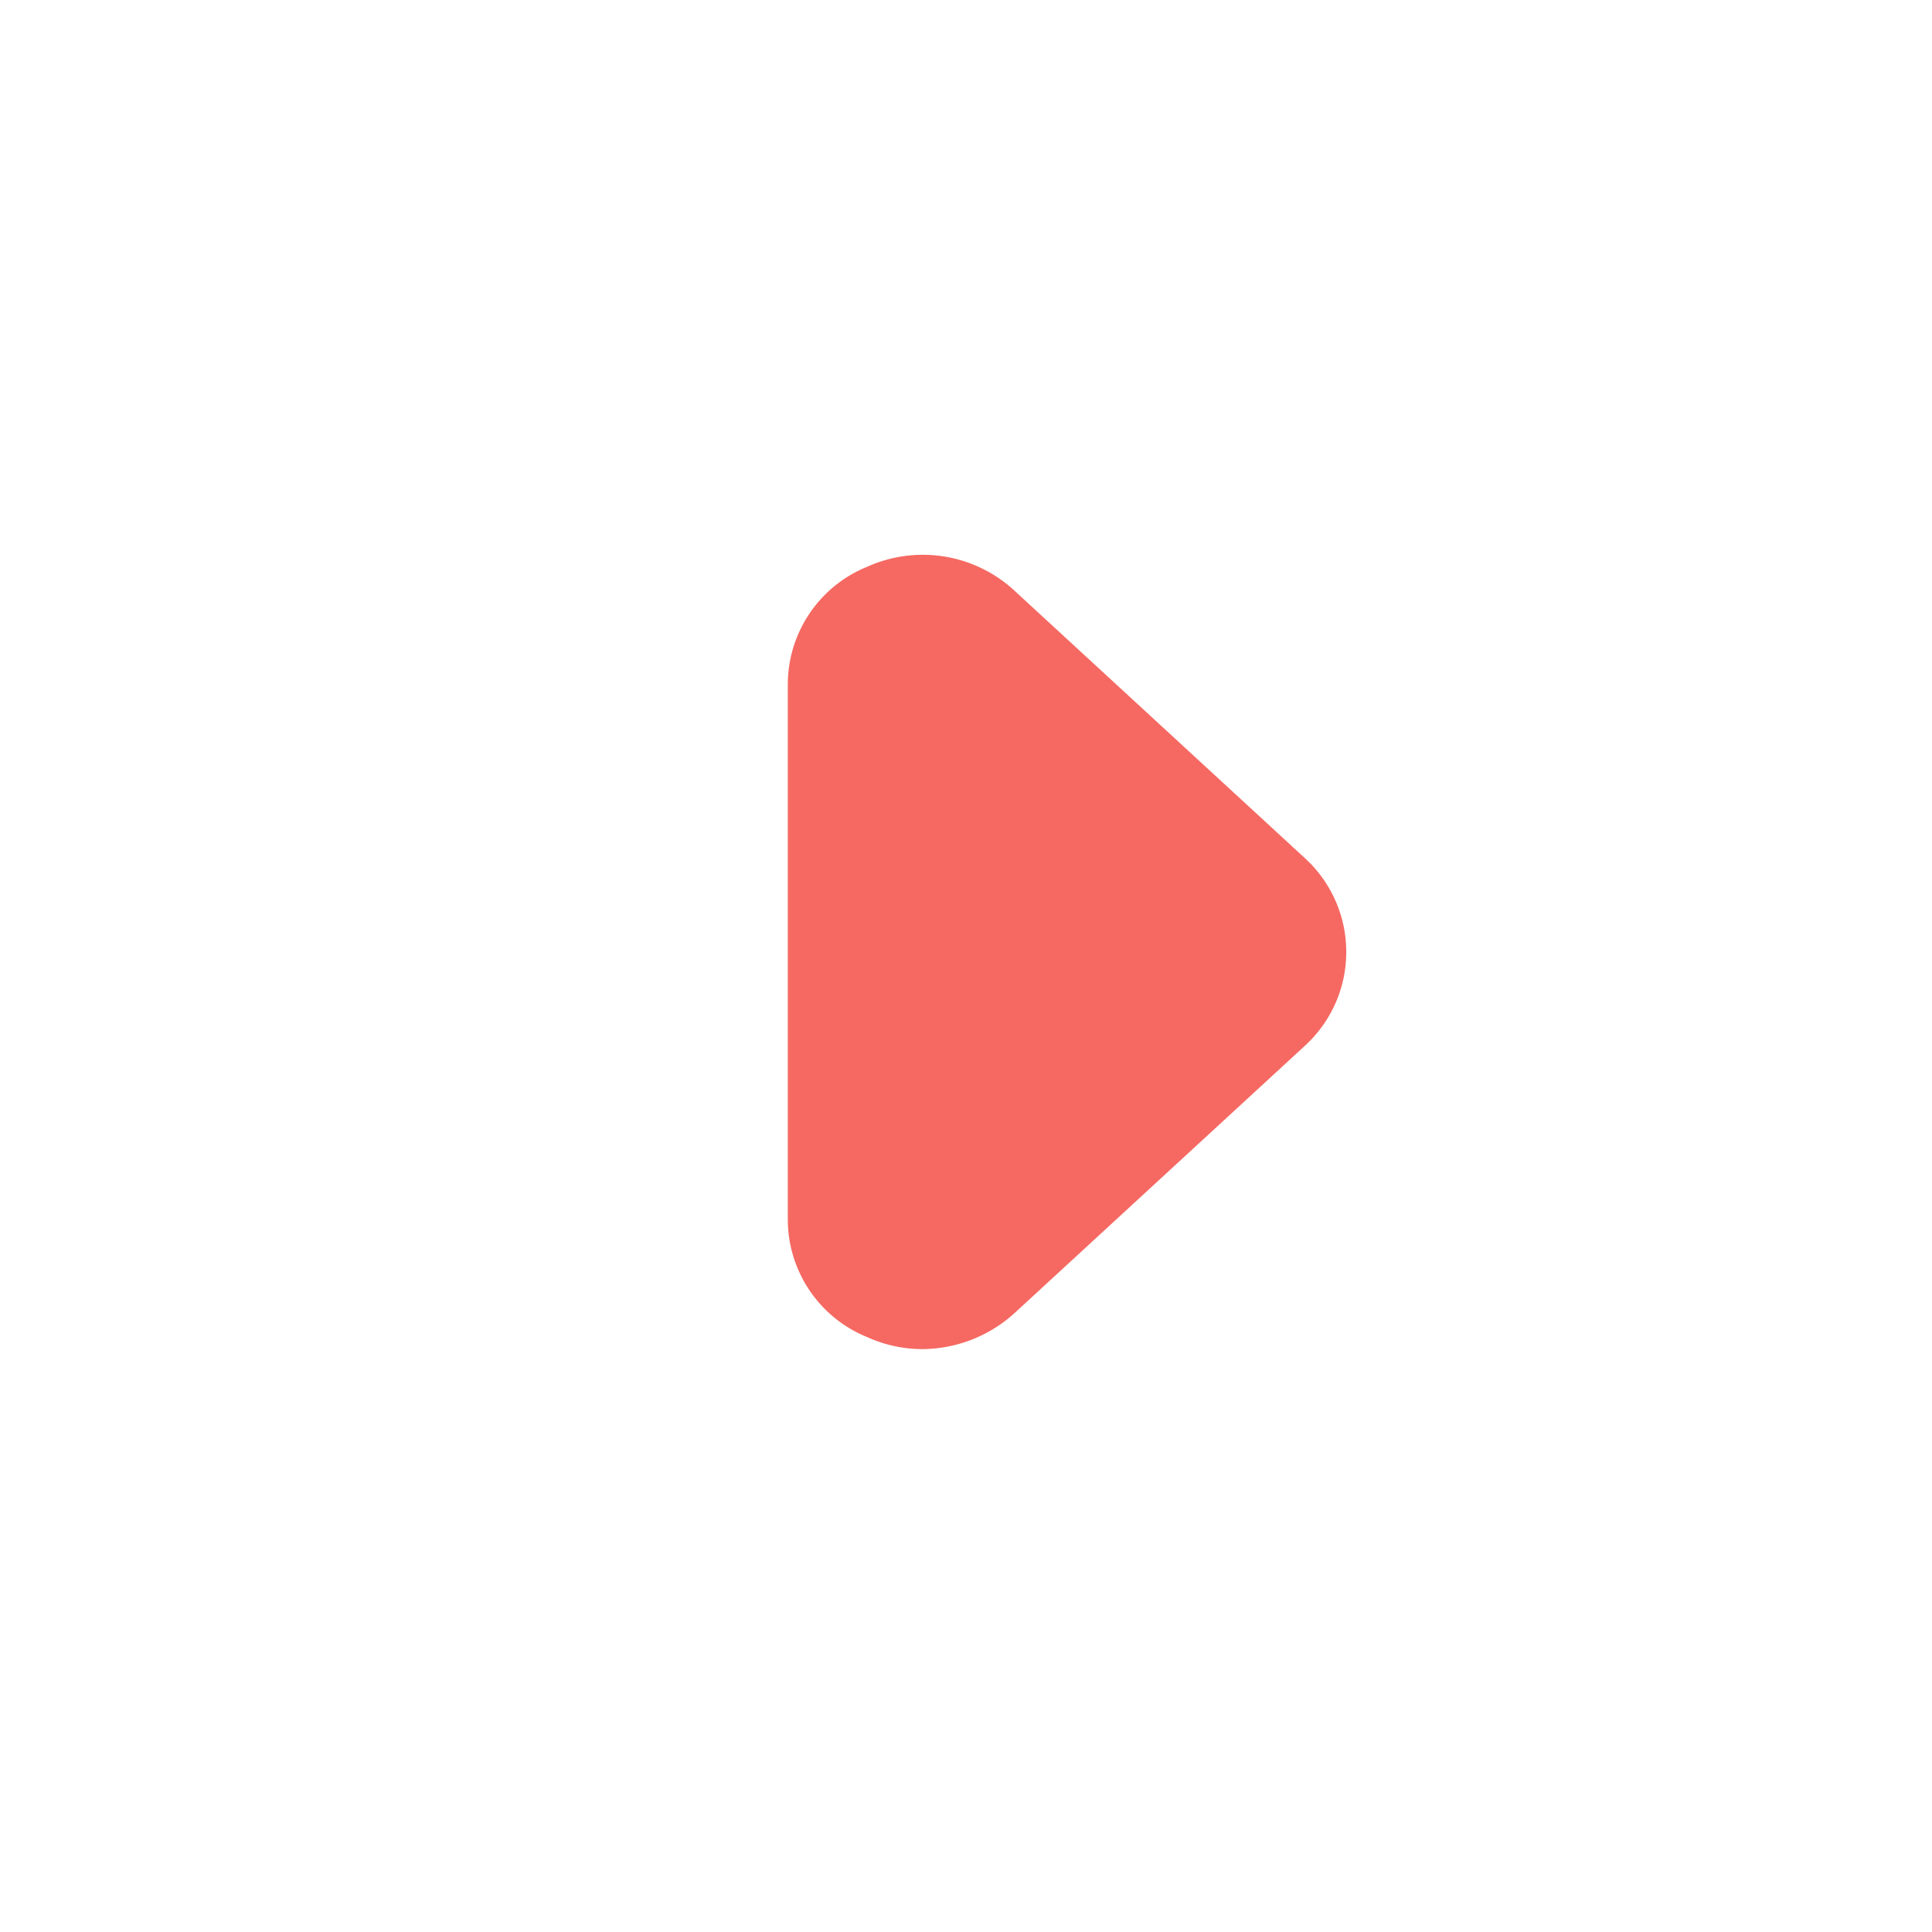 <svg xmlns="http://www.w3.org/2000/svg" width="34" height="34" viewBox="0 0 34 34"><defs><style>.a,.b{fill:#f56962;}.a{opacity:0;}</style></defs><g transform="translate(0.473 -0.151)"><rect class="a" width="34" height="34" transform="translate(-0.473 0.151)"/><path class="b" d="M13.473,7.629a2.376,2.376,0,0,0-2.586-.419,2.236,2.236,0,0,0-1.4,2.069V18.7a2.236,2.236,0,0,0,1.4,2.069,2.348,2.348,0,0,0,.964.21,2.432,2.432,0,0,0,1.621-.629l5.116-4.71a2.236,2.236,0,0,0,0-3.3Z" transform="translate(3.904 2.914)"/></g></svg>